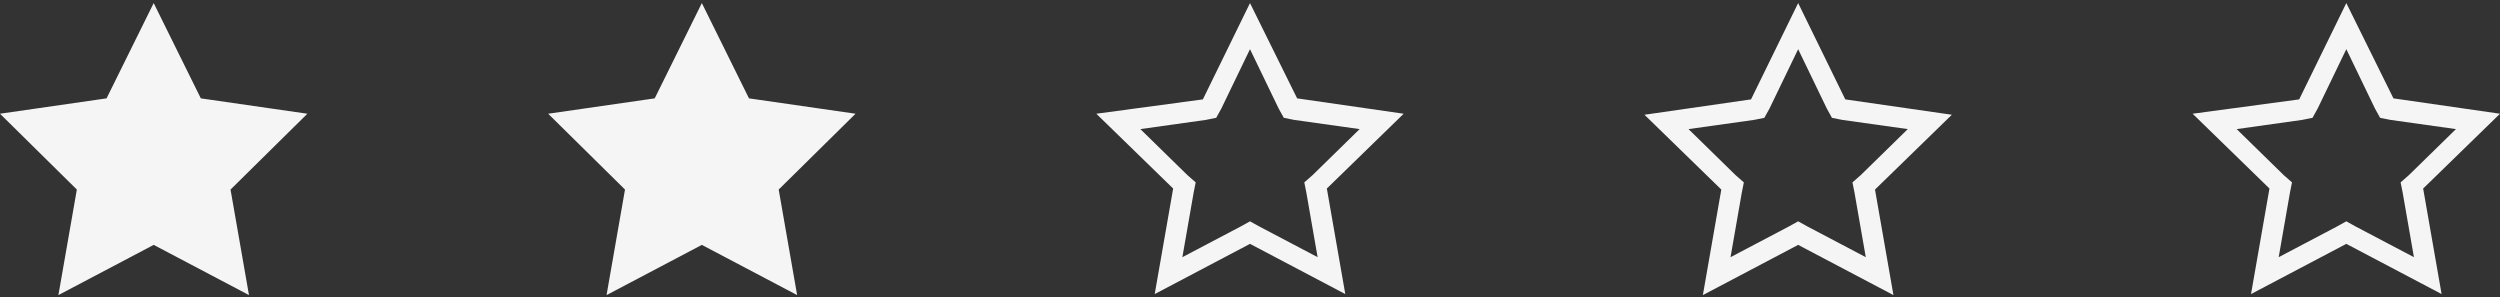 <?xml version="1.0" encoding="utf-8"?>
<!-- Generator: Adobe Illustrator 21.0.2, SVG Export Plug-In . SVG Version: 6.00 Build 0)  -->
<svg version="1.1" id="Ebene_1" xmlns="http://www.w3.org/2000/svg" xmlns:xlink="http://www.w3.org/1999/xlink" x="0px" y="0px"
	 viewBox="0 0 244 29" style="enable-background:new 0 0 244 29;" xml:space="preserve">
<rect x="0" y="0" width="244" height="29" fill="#333333" stroke="none"/>
<style type="text/css">
	.st0{fill:#F5F5F5;}
</style>
<path class="st0" d="M10.4,9.6L15,0.3l4.6,9.3L30,11.1l-7.5,7.4l1.8,10.3L15,23.9l-9.3,4.9l1.8-10.3L0,11.1L10.4,9.6z M63.9,9.6
	l4.6-9.3l4.6,9.3l10.4,1.5L76,18.5l1.8,10.3l-9.3-4.9l-9.3,4.9L61,18.5l-7.5-7.4L63.9,9.6z M122,4.8l2.8,5.8l0.5,0.9l1,0.2l6.4,0.9
	l-4.6,4.5l-0.8,0.7l0.2,1l1.1,6.3l-5.7-3l-0.9-0.5l-0.9,0.5l-5.7,3l1.1-6.3l0.2-1l-0.8-0.7l-4.6-4.5l6.4-0.9l1-0.2l0.5-0.9L122,4.8
	 M122,0.3l-4.6,9.4L107,11.1l7.5,7.3l-1.8,10.3l9.3-4.9l9.3,4.9l-1.8-10.3l7.5-7.3l-10.4-1.5C126.6,9.6,122,0.3,122,0.3z M175.5,4.8
	l2.8,5.8l0.5,0.9l1,0.2l6.4,0.9l-4.6,4.5l-0.8,0.7l0.2,1l1.1,6.3l-5.7-3l-0.9-0.5l-0.9,0.5l-5.7,3l1.1-6.3l0.2-1l-0.8-0.7l-4.6-4.5
	l6.4-0.9l1-0.2l0.5-0.9L175.5,4.8 M175.5,0.3l-4.6,9.4l-10.4,1.5l7.5,7.3l-1.8,10.3l9.3-4.9l9.3,4.9L183,18.5l7.5-7.3l-10.4-1.5
	C180.1,9.7,175.5,0.3,175.5,0.3z M229,4.8l2.8,5.8l0.5,0.9l1,0.2l6.4,0.9l-4.6,4.5l-0.8,0.7l0.2,1l1.1,6.3l-5.7-3l-0.9-0.5l-0.9,0.5
	l-5.7,3l1.1-6.3l0.2-1l-0.8-0.7l-4.6-4.5l6.4-0.9l1-0.2l0.5-0.9L229,4.8 M229,0.3l-4.6,9.4L214,11.1l7.5,7.3l-1.8,10.3l9.3-4.9
	l9.3,4.9l-1.8-10.3l7.5-7.3l-10.4-1.5C233.6,9.6,229,0.3,229,0.3z"/>
</svg>
